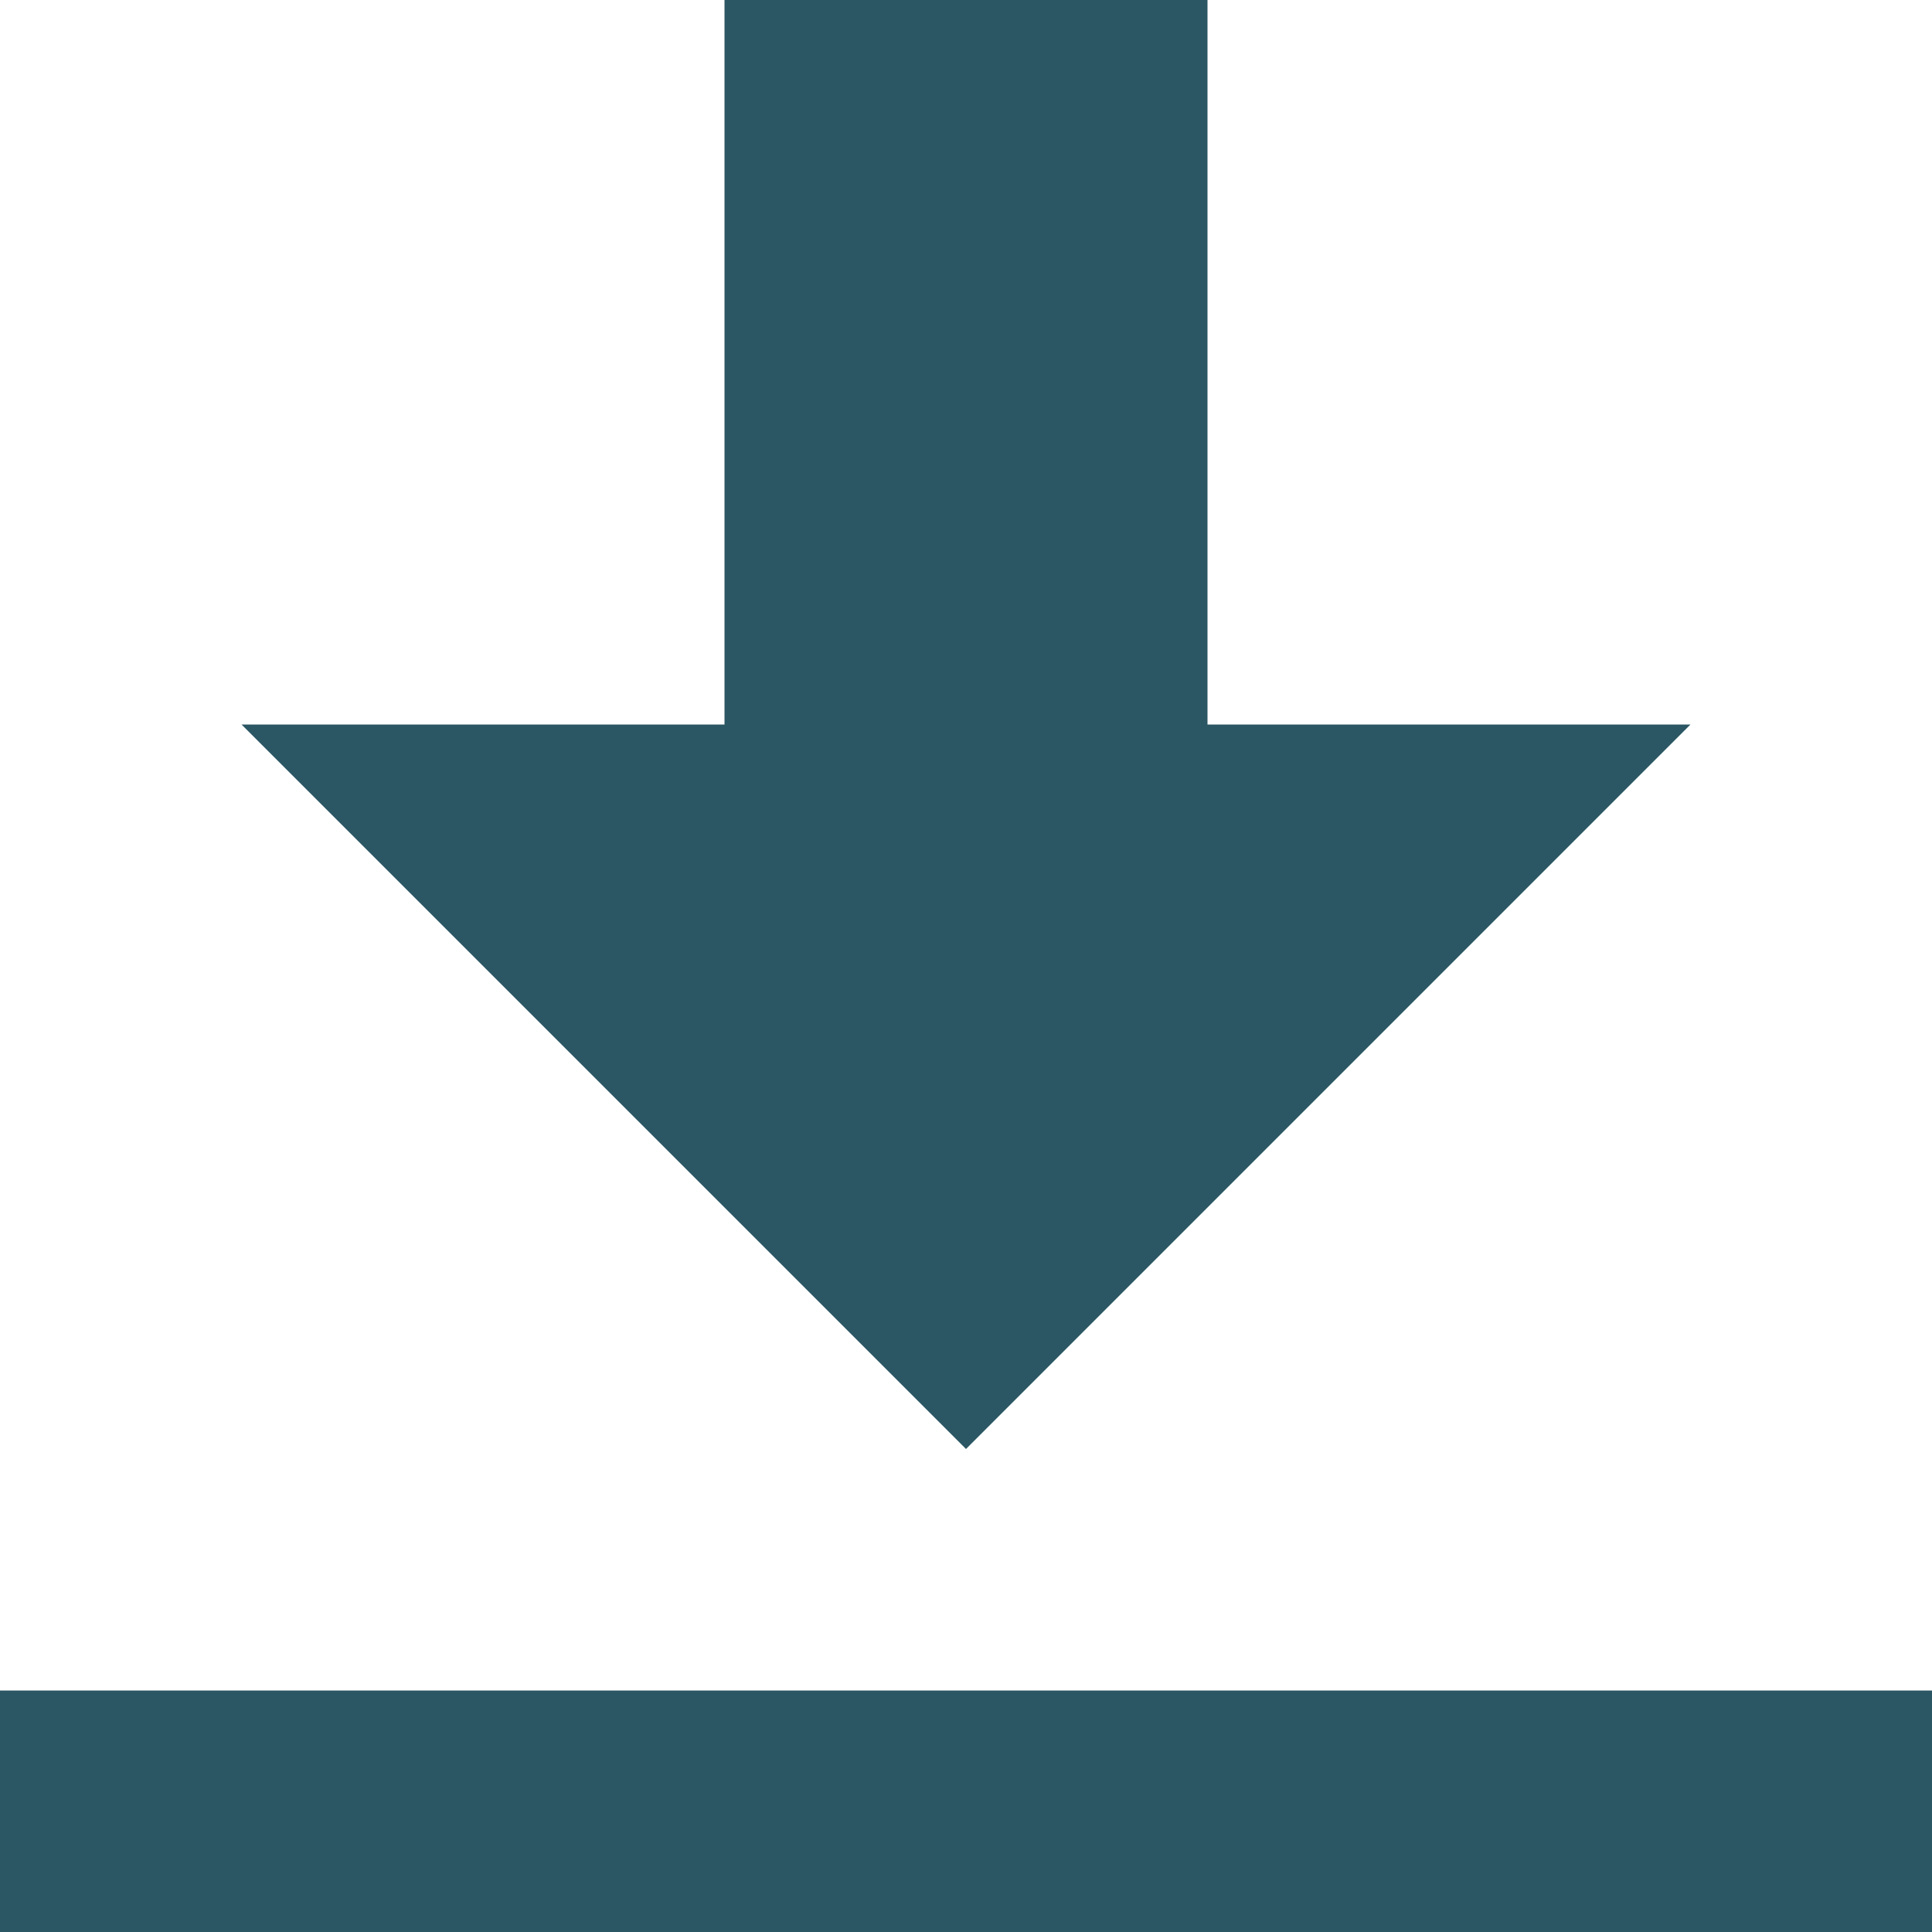 <svg width="26" height="26" viewBox="0 0 26 26" fill="none" xmlns="http://www.w3.org/2000/svg">
<path d="M9.75 0V9.75H3.25L13 19.5L22.75 9.75H16.25V0H9.75ZM0 22.75V26H26V22.75H0Z" fill="#2B5764"/>
</svg>
